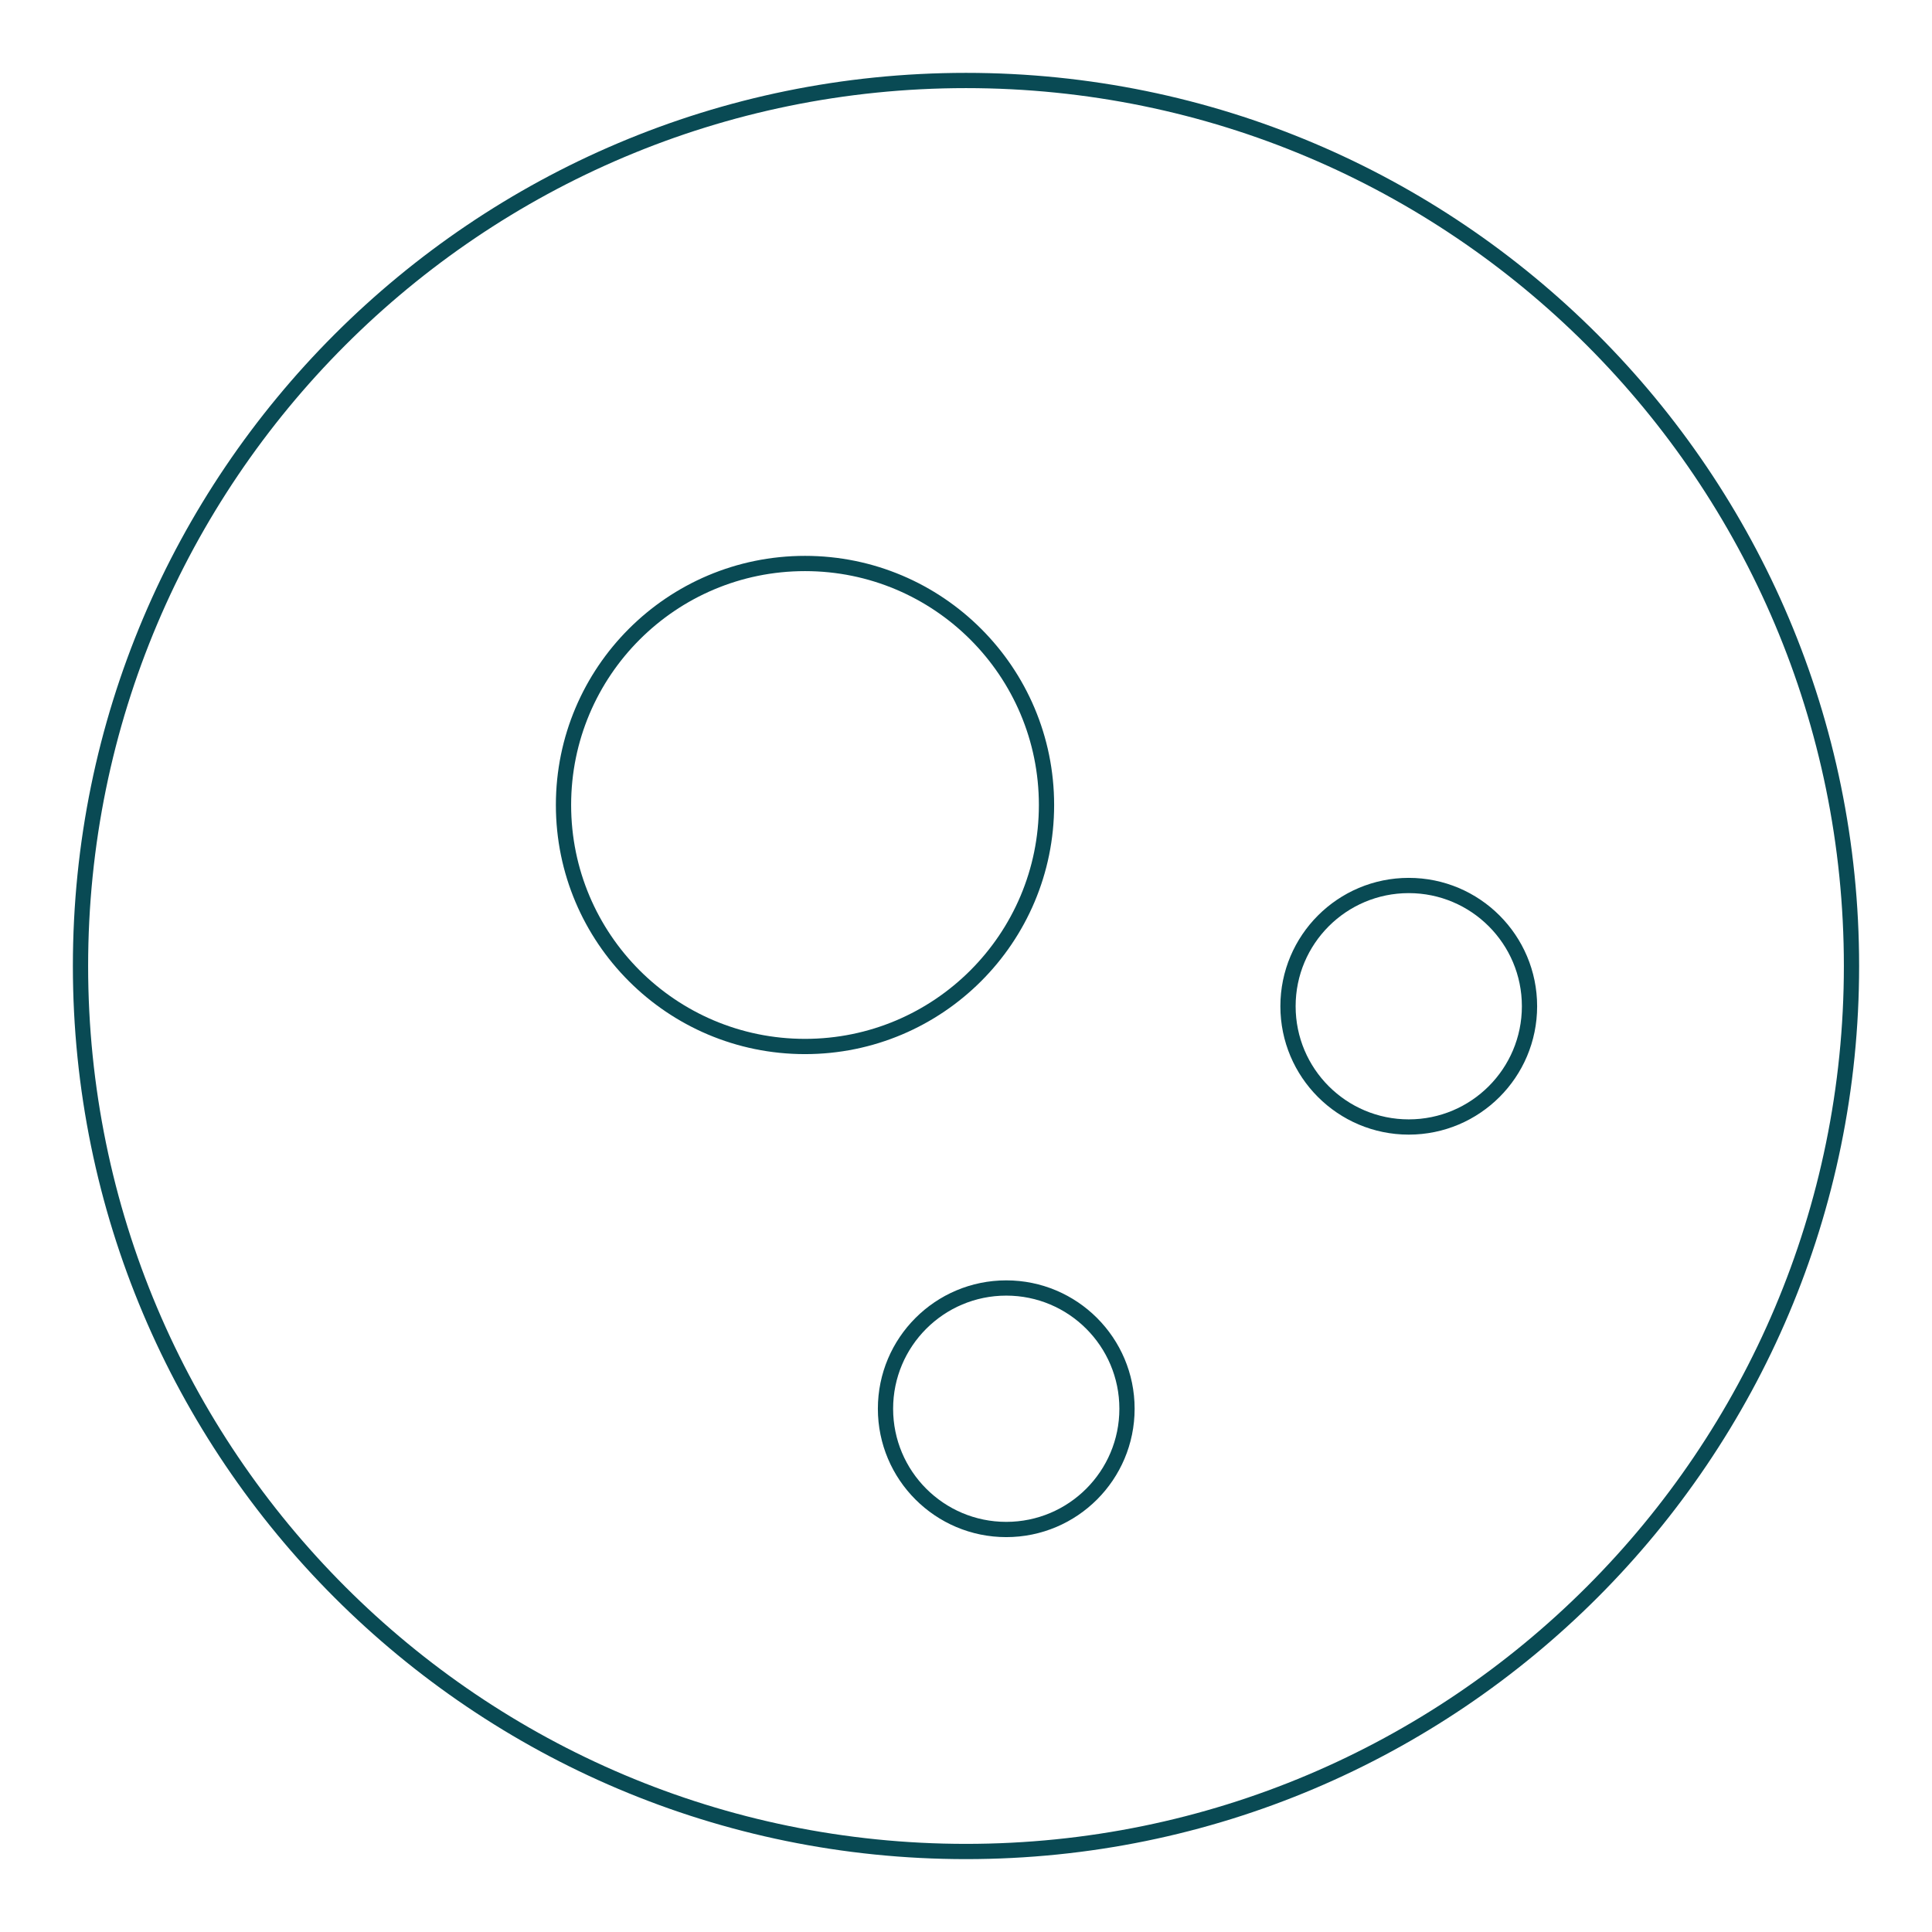 <svg width="190" height="190" viewBox="0 0 190 190" fill="none" xmlns="http://www.w3.org/2000/svg">
<path d="M182.083 94.999C182.083 143.094 143.095 182.083 95 182.083C46.905 182.083 7.917 143.094 7.917 94.999C7.917 46.904 46.905 7.916 95 7.916C143.095 7.916 182.083 46.904 182.083 94.999Z" stroke="#094A54" stroke-width="1.5" stroke-linecap="round" stroke-linejoin="round"/>
<path d="M102.917 79.166C102.917 92.283 92.284 102.916 79.167 102.916C66.05 102.916 55.417 92.283 55.417 79.166C55.417 66.049 66.05 55.416 79.167 55.416C92.284 55.416 102.917 66.049 102.917 79.166Z" stroke="#094A54" stroke-width="1.5" stroke-linecap="round" stroke-linejoin="round"/>
<path d="M150.417 98.958C150.417 105.516 145.1 110.833 138.542 110.833C131.983 110.833 126.667 105.516 126.667 98.958C126.667 92.399 131.983 87.083 138.542 87.083C145.1 87.083 150.417 92.399 150.417 98.958Z" stroke="#094A54" stroke-width="1.5" stroke-linecap="round" stroke-linejoin="round"/>
<path d="M110.833 138.541C110.833 145.099 105.517 150.416 98.958 150.416C92.4 150.416 87.083 145.099 87.083 138.541C87.083 131.983 92.4 126.666 98.958 126.666C105.517 126.666 110.833 131.983 110.833 138.541Z" stroke="#094A54" stroke-width="1.5" stroke-linecap="round" stroke-linejoin="round"/>
</svg>
